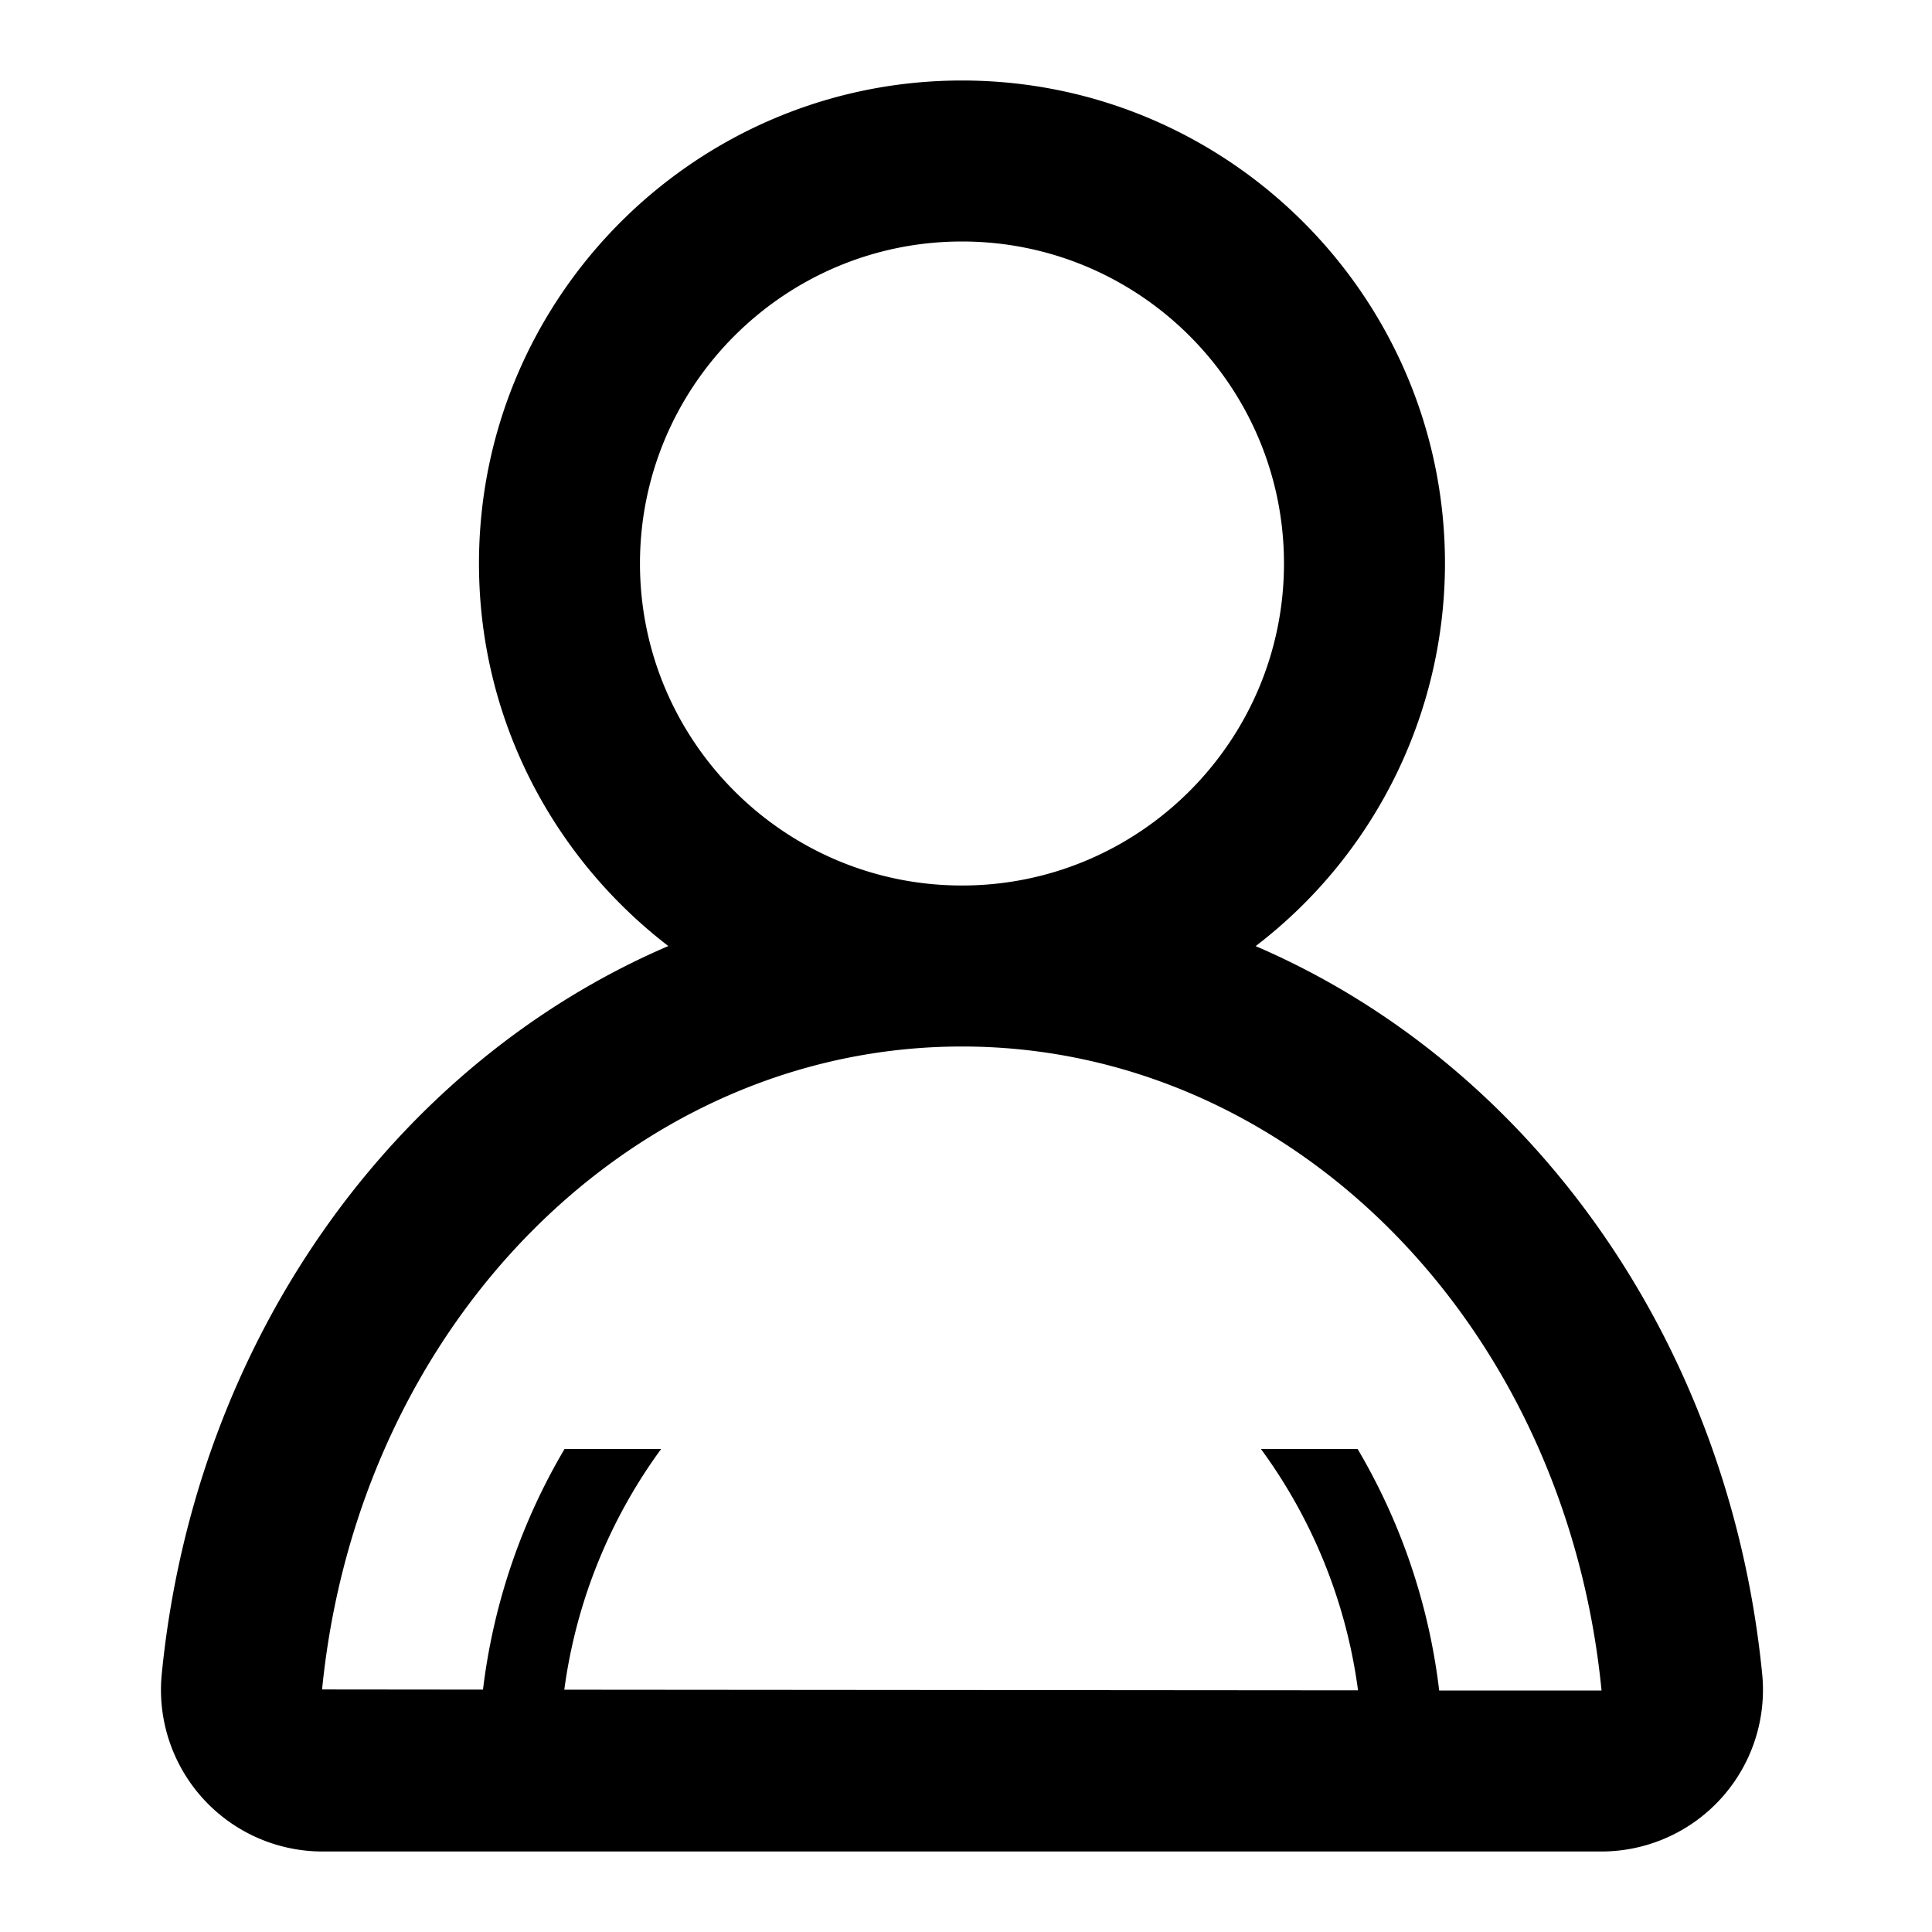 <svg width="24" height="24" viewBox="0 0 24 24" xmlns="http://www.w3.org/2000/svg">
    <path d="M6.001 20.989l-2-.002C4.452 16.433 7.87 13 11.95 13c4.078 0 7.496 3.433 7.945 8L17.878 21A7.676 7.676 0 0 0 16.865 18h-1.201a6.525 6.525 0 0 1 1.206 2.998l-9.86-.008A6.523 6.523 0 0 1 8.213 18h-1.2A7.676 7.676 0 0 0 6 20.989zm9.597-9.236A5.989 5.989 0 0 0 17.95 7c0-3.309-2.692-6-6-6-3.309 0-6 2.691-6 6 0 1.935.925 3.655 2.352 4.752-3.376 1.45-5.877 4.86-6.292 9.037A2.008 2.008 0 0 0 4.005 23h15.89a2.008 2.008 0 0 0 1.995-2.21c-.416-4.179-2.917-7.588-6.292-9.037zM7.95 7c0-2.206 1.794-4 4-4s4 1.794 4 4c0 2.205-1.794 4-4 4s-4-1.795-4-4z" fill-rule="evenodd"/>
</svg>
